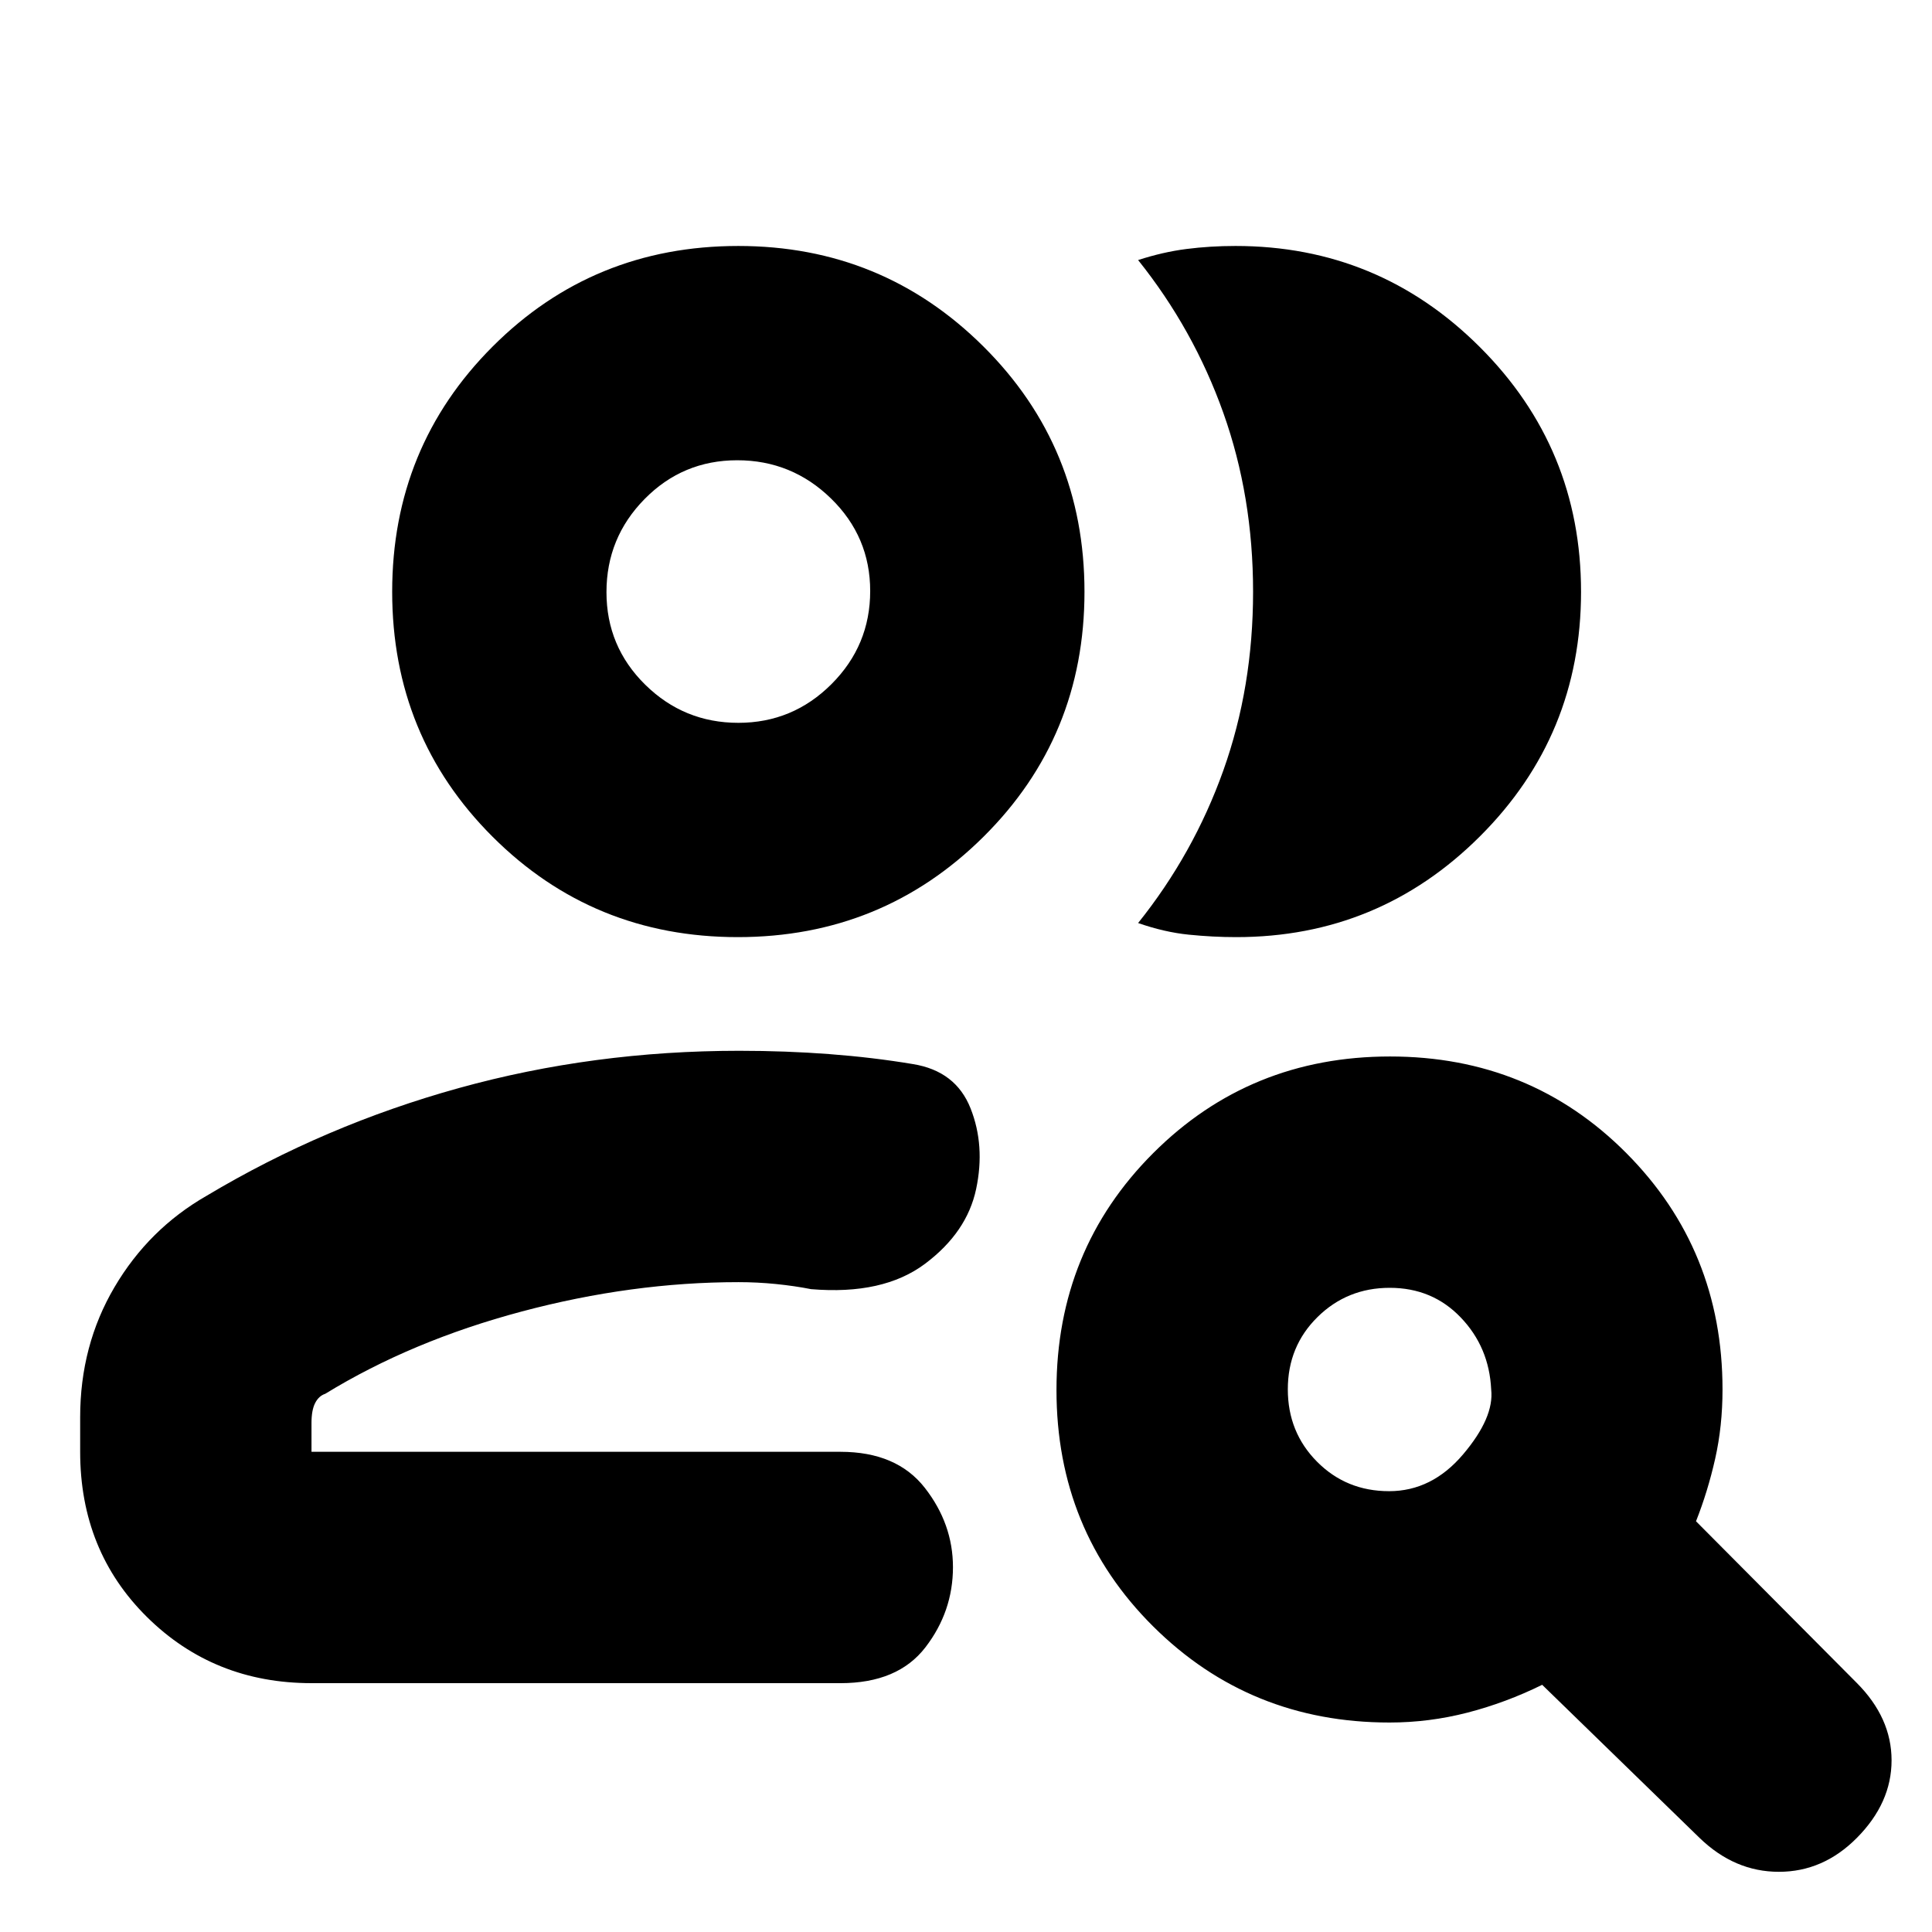 <svg xmlns="http://www.w3.org/2000/svg" height="20" viewBox="0 -960 960 960" width="20"><path d="M366.87-238.61ZM154.78-123.65q-48.48 0-81.72-32.84-33.23-32.84-33.23-82.12v-17.15q0-35.71 17.06-64.67 17.05-28.96 45.85-45.44 58.56-35 125.33-53.5t139.23-18.5q23.12 0 44.86 1.65t41.49 4.96q21.26 3.43 28.61 21.98 7.35 18.54 2.78 40.08-4.56 21.55-25.39 37.16-20.82 15.61-56.63 12.61-8.14-1.61-17.45-2.55-9.31-.93-18.62-.93-52.95 0-107.69 14.58-54.74 14.59-97.65 40.9-3.22 1.06-5.02 4.59-1.81 3.52-1.81 9.88v14.35h262.83q27.95 0 41.93 17.91t13.98 39.4q0 22.06-13.69 39.85-13.7 17.8-42.22 17.8H154.78Zm211.81-370.7q-71.84 0-121.78-49.83t-49.94-121.77q0-71.95 49.95-121.89 49.94-49.94 122.05-49.94 71.55 0 121.78 49.94 50.22 49.94 50.22 121.89 0 71.94-50.22 121.77-50.23 49.83-122.06 49.83Zm419.02-171.61q0 71.39-50.2 121.5-50.19 50.11-121.15 50.11-11.52 0-23.56-1.22-12.05-1.21-25.18-5.78 27.57-34.4 42.35-75.82 14.78-41.42 14.78-88.8 0-47.37-14.78-88.87-14.78-41.51-42.35-75.94 12.31-4 24.05-5.5 11.73-1.5 24.34-1.5 71.1 0 121.4 50.22 50.3 50.22 50.3 121.6Zm-418.73 65.13q27.03 0 46.27-19.23 19.24-19.24 19.24-46.25t-19.48-46q-19.49-18.99-46.57-18.99-27.08 0-46.03 19.25-18.96 19.25-18.96 46.28t19.25 45.99q19.25 18.95 46.28 18.95Zm-.01-64.95Zm323.36 446.74q21.27 0 36.78-18.31 15.51-18.3 13.95-32.22-1-21.04-15.12-35.78-14.11-14.74-35.28-14.74t-35.91 14.54q-14.74 14.54-14.74 35.9 0 21.35 14.54 35.98 14.54 14.63 35.78 14.63Zm.2 114.95q-69.39 0-117.43-47.76-48.04-47.76-48.04-117.44 0-69.67 48.04-117.71 48.04-48.04 117.71-48.04 69.68 0 117.44 48.04 47.76 48.04 47.76 117.43 0 18.19-3.65 34.4-3.65 16.21-9.52 31.08l79.78 80.22q17.39 17.39 17.39 38.57 0 21.17-17.27 38.56-16.71 16.83-38.72 16.83-22.01 0-39.4-16.83l-78.22-76.09q-18 8.87-37.07 13.81-19.08 4.93-38.8 4.93Z"/></svg>
